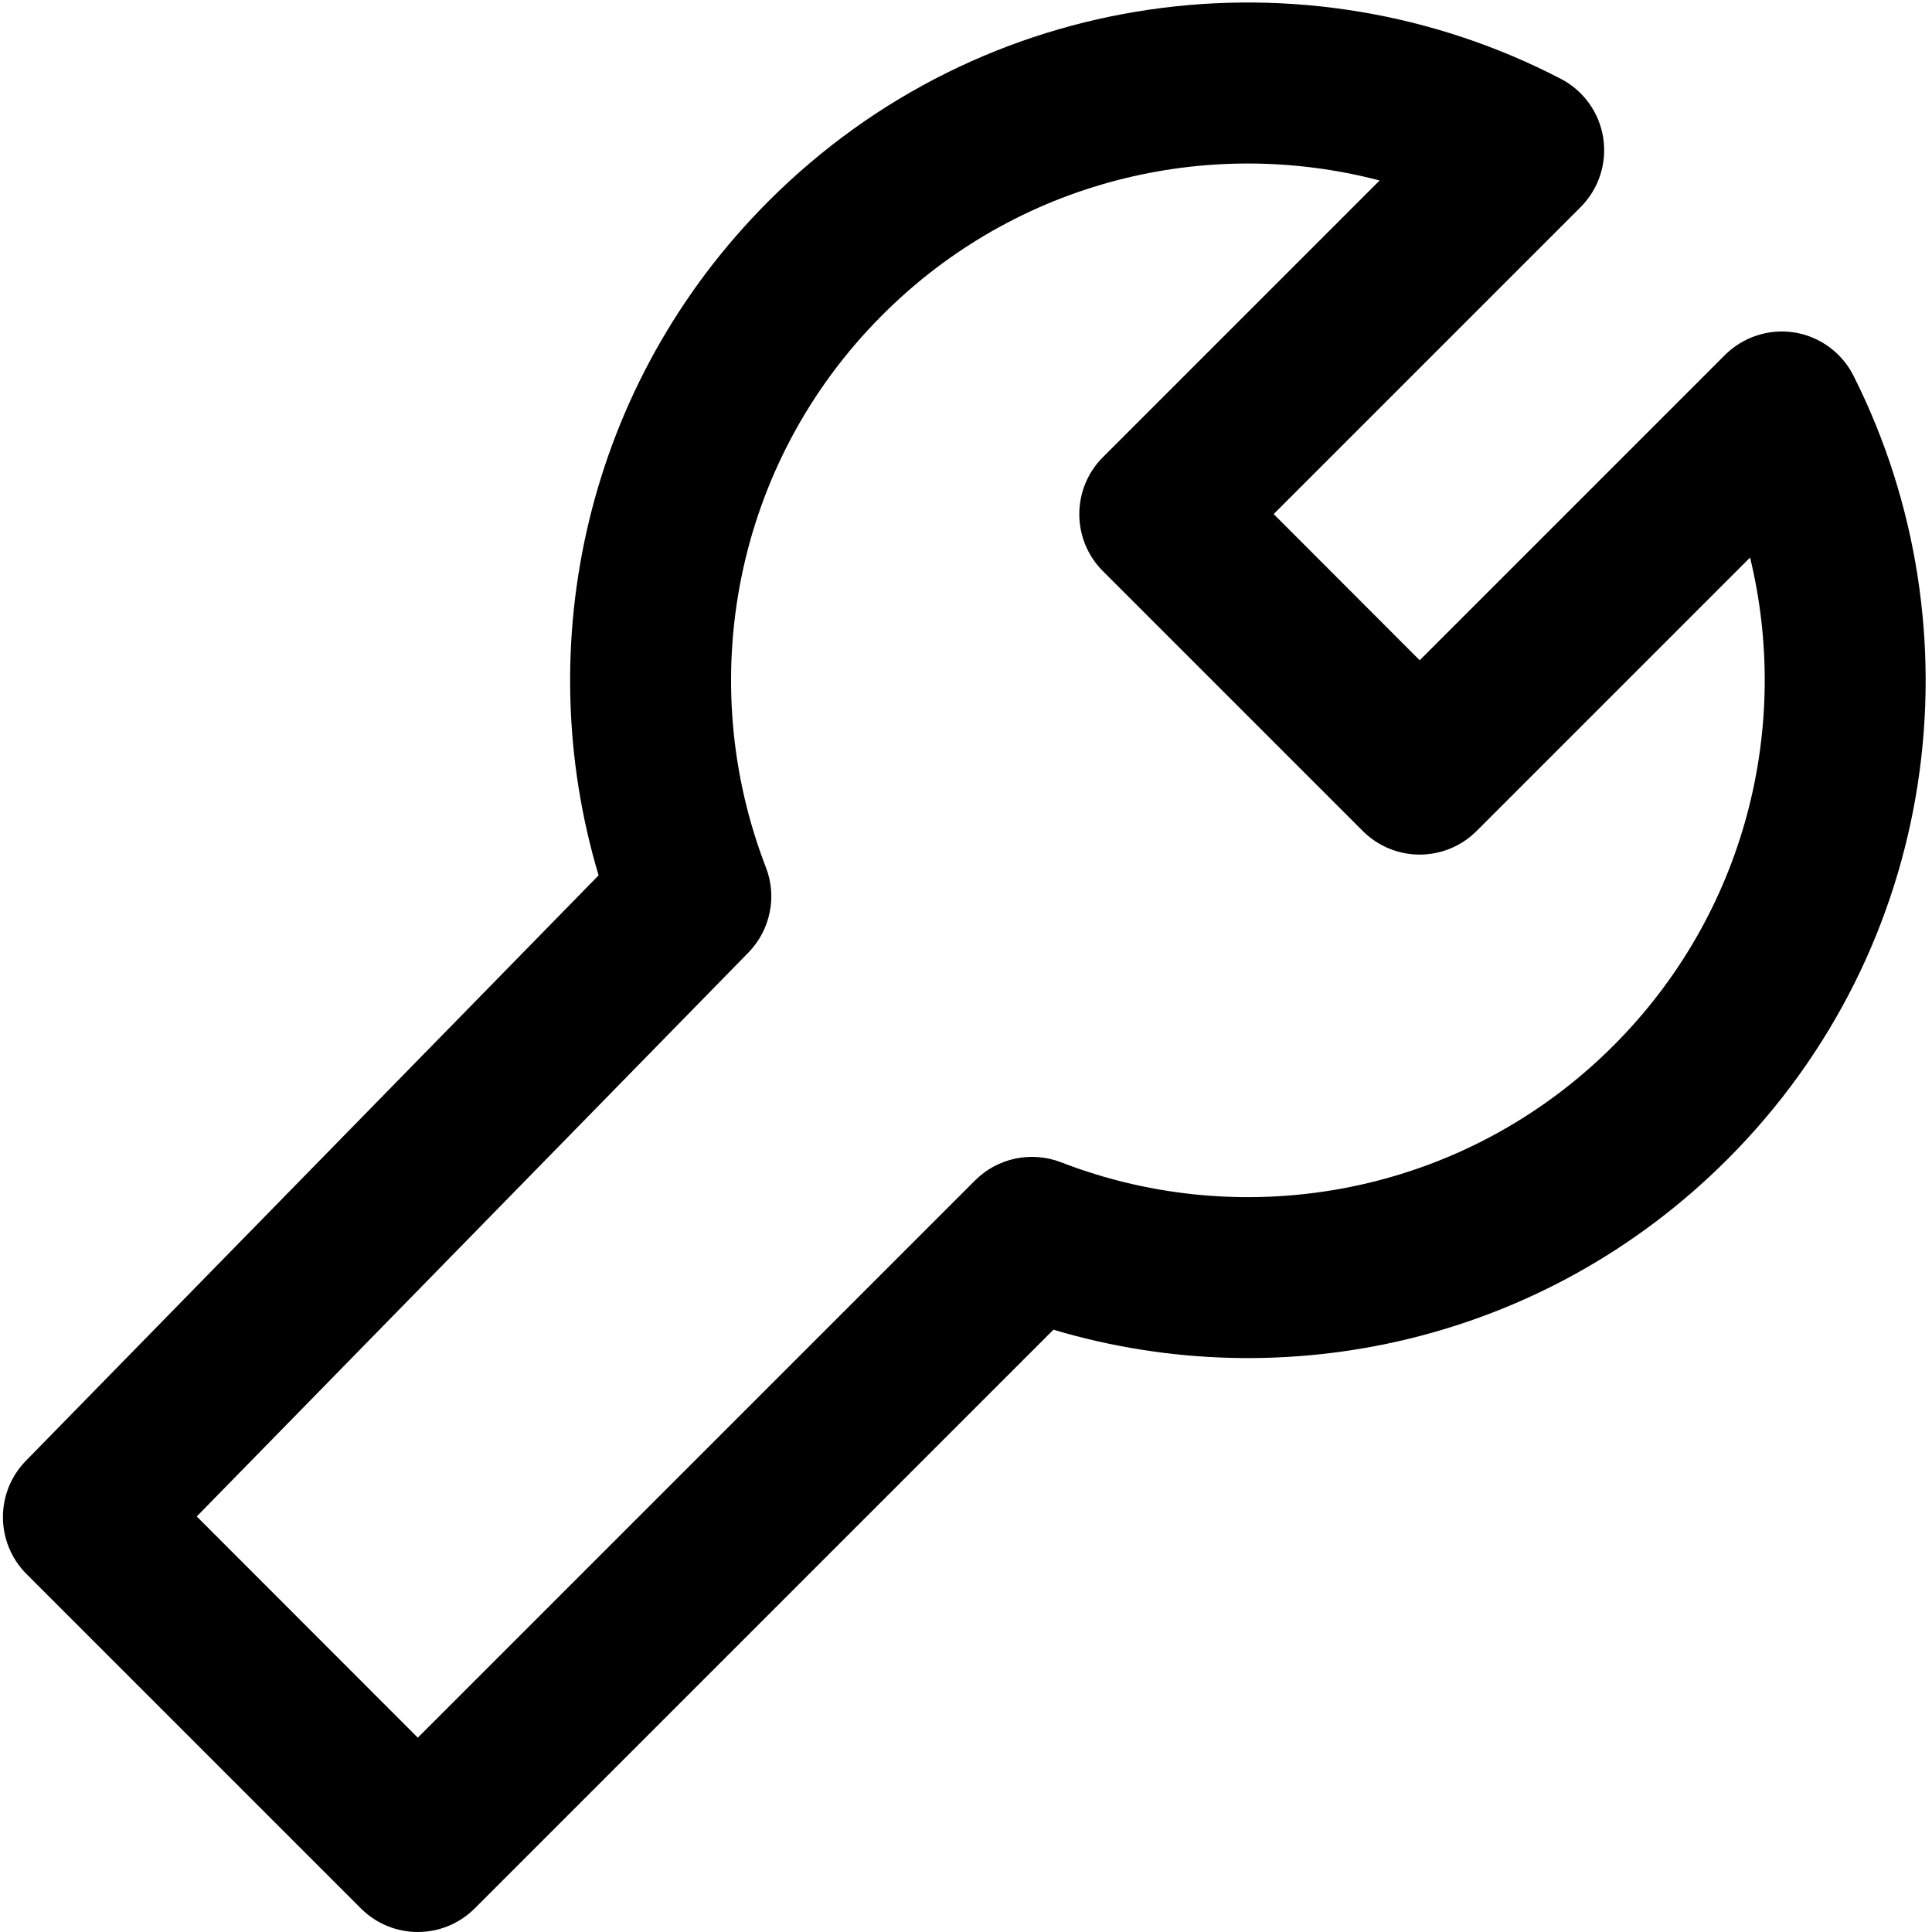 <svg width="12" height="12" viewBox="0 0 12 12" fill="none" xmlns="http://www.w3.org/2000/svg">
<path fill-rule="evenodd" clip-rule="evenodd" d="M9.958 0.857C9.982 1.015 9.93 1.174 9.817 1.287L7.911 3.193L8.818 4.101L10.713 2.206C10.827 2.092 10.988 2.04 11.146 2.065C11.305 2.091 11.441 2.191 11.513 2.335C12.306 3.912 12.046 5.885 10.728 7.202C9.594 8.336 7.976 8.687 6.543 8.259L2.949 11.853C2.753 12.049 2.437 12.049 2.241 11.853L2.007 11.619L0.393 10.005L0.165 9.777C-0.029 9.583 -0.031 9.269 0.161 9.073L3.718 5.437C3.289 4.003 3.64 2.383 4.774 1.249C6.106 -0.084 8.108 -0.336 9.695 0.49C9.836 0.563 9.934 0.7 9.958 0.857ZM1.222 9.419L2.595 10.793L6.056 7.332C6.196 7.192 6.405 7.148 6.59 7.219C7.74 7.665 9.094 7.422 10.021 6.495C10.842 5.674 11.126 4.516 10.87 3.463L9.172 5.161C8.976 5.357 8.66 5.357 8.464 5.161L6.85 3.547C6.655 3.352 6.655 3.035 6.85 2.84L8.569 1.121C7.501 0.841 6.317 1.119 5.481 1.956C4.554 2.883 4.312 4.236 4.757 5.387C4.828 5.569 4.785 5.777 4.648 5.917L1.222 9.419Z" fill="black"/>
</svg>
